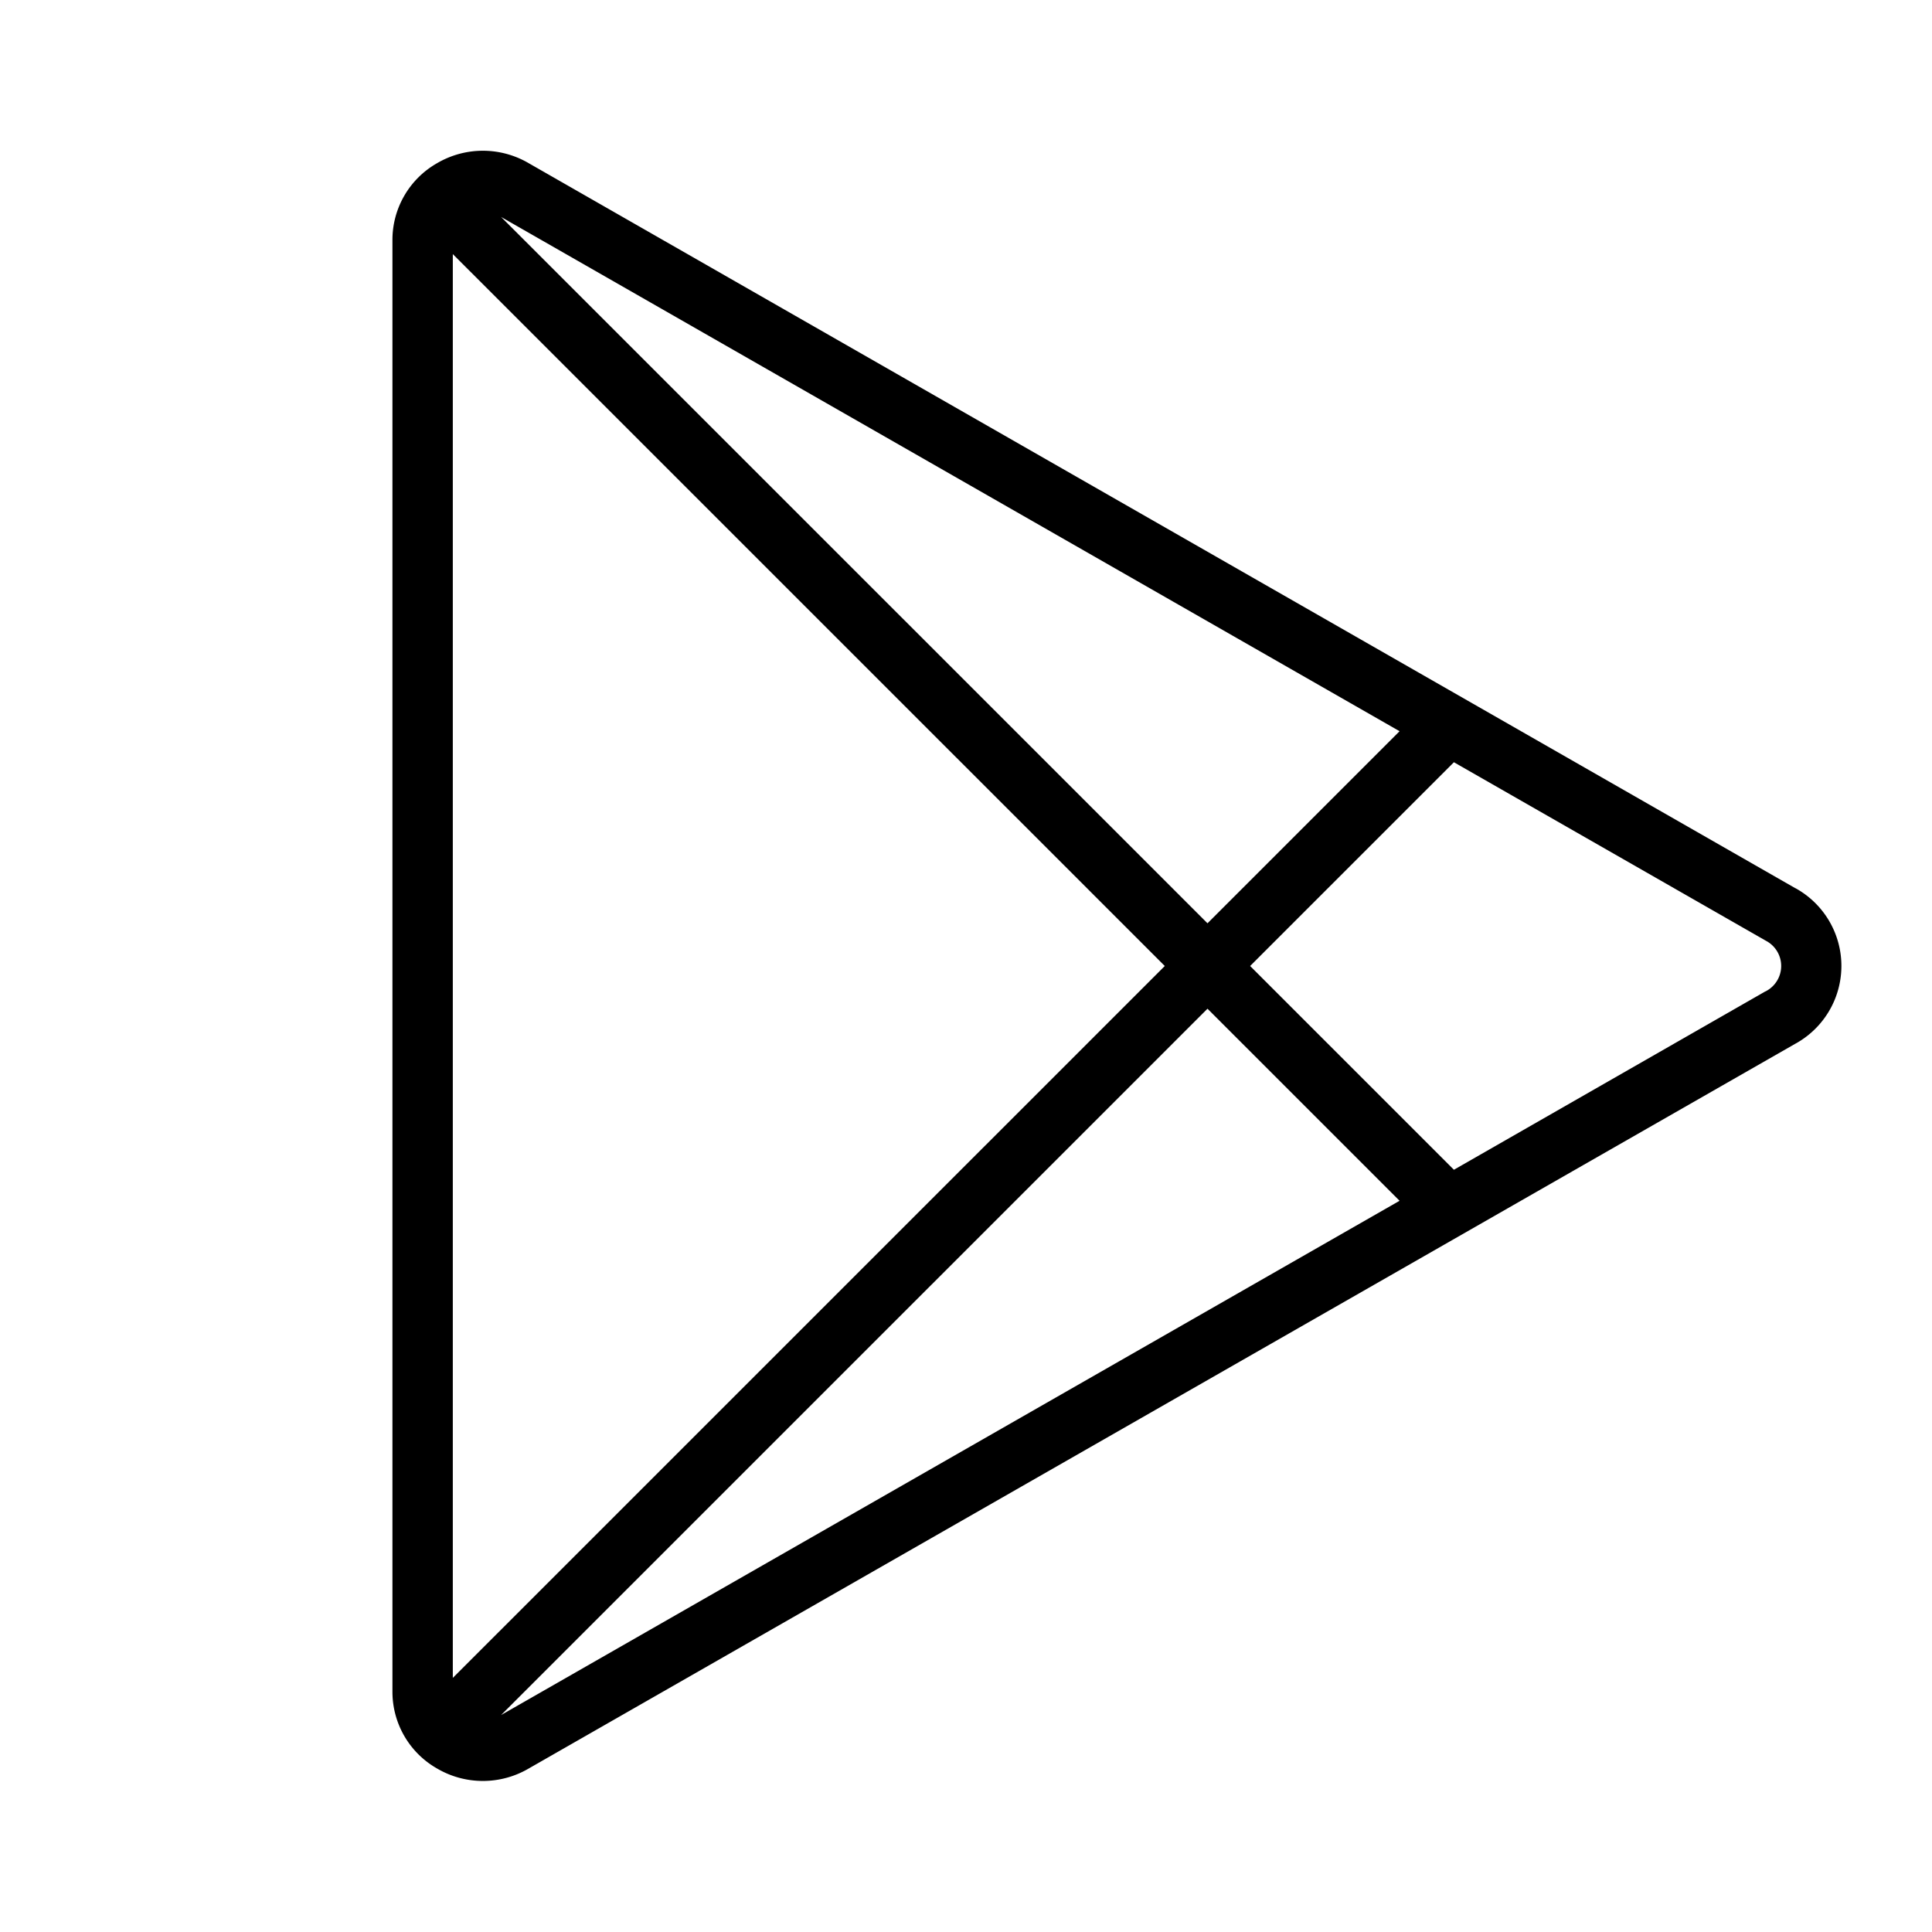 <?xml version="1.0" standalone="no"?>
<svg viewBox="0 0 256 256" fill="currentColor" xmlns="http://www.w3.org/2000/svg"><path d="M237.89,117.69,70.05,21.62a12,12,0,0,0-12.13,0A11.69,11.69,0,0,0,52,31.87V224.13a11.69,11.69,0,0,0,5.92,10.21,12,12,0,0,0,12.13,0l167.77-96a11.76,11.76,0,0,0,.07-20.66Zm-52.44-20.8L160,122.34,66.4,28.75ZM60,222.33V33.67L154.34,128Zm6.4,4.92L160,133.66l25.45,25.45Zm167.51-95.88L192.65,155l-27-27,27-27L234,124.66a3.77,3.77,0,0,1-.07,6.71Z"></path></svg>